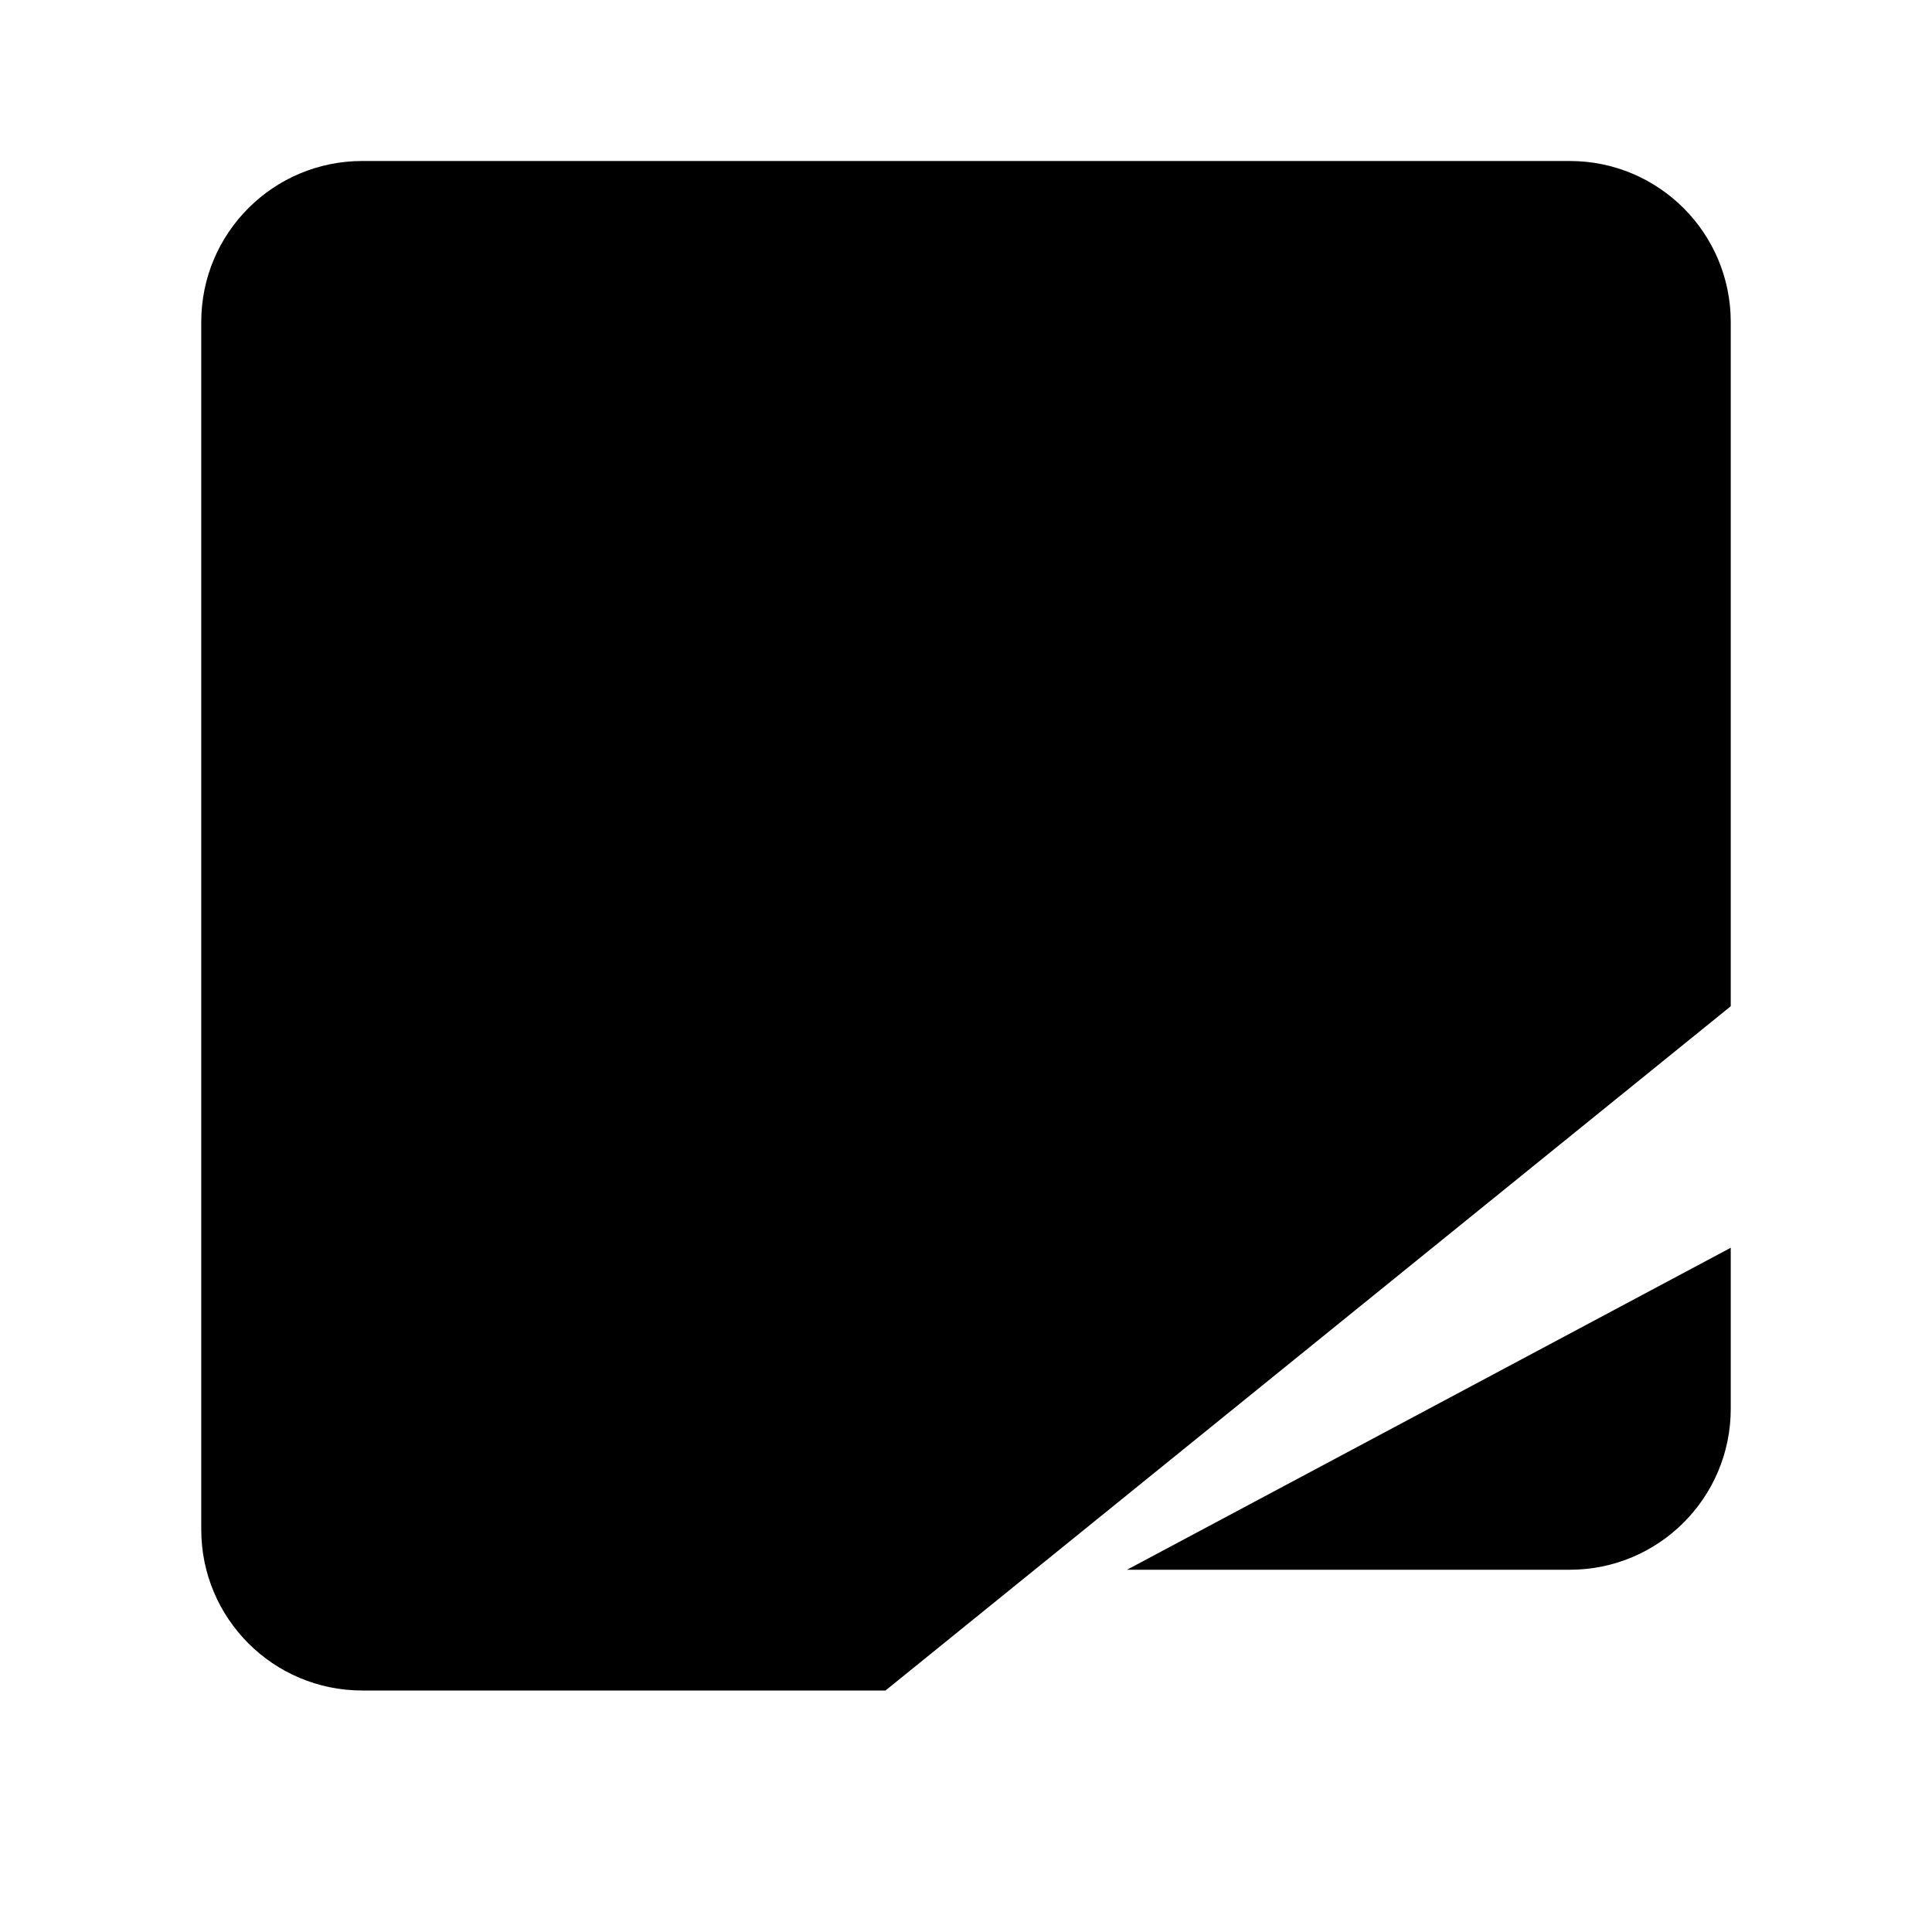 <svg viewBox="0 0 24 24" xmlns="http://www.w3.org/2000/svg"><path d="M11 21H4.5C3.395 21 2.5 20.105 2.5 19V4C2.5 2.895 3.395 2 4.5 2H19.5C20.605 2 21.5 2.895 21.5 4V12.5"/><path d="M8.5 2V21"/><path d="M21.5 8L2.5 8"/><path d="M14 19.5H19.5C20.605 19.5 21.5 18.605 21.5 17.5V15.5M14 19.5L16.5 17M14 19.5L16.5 22"/></svg>